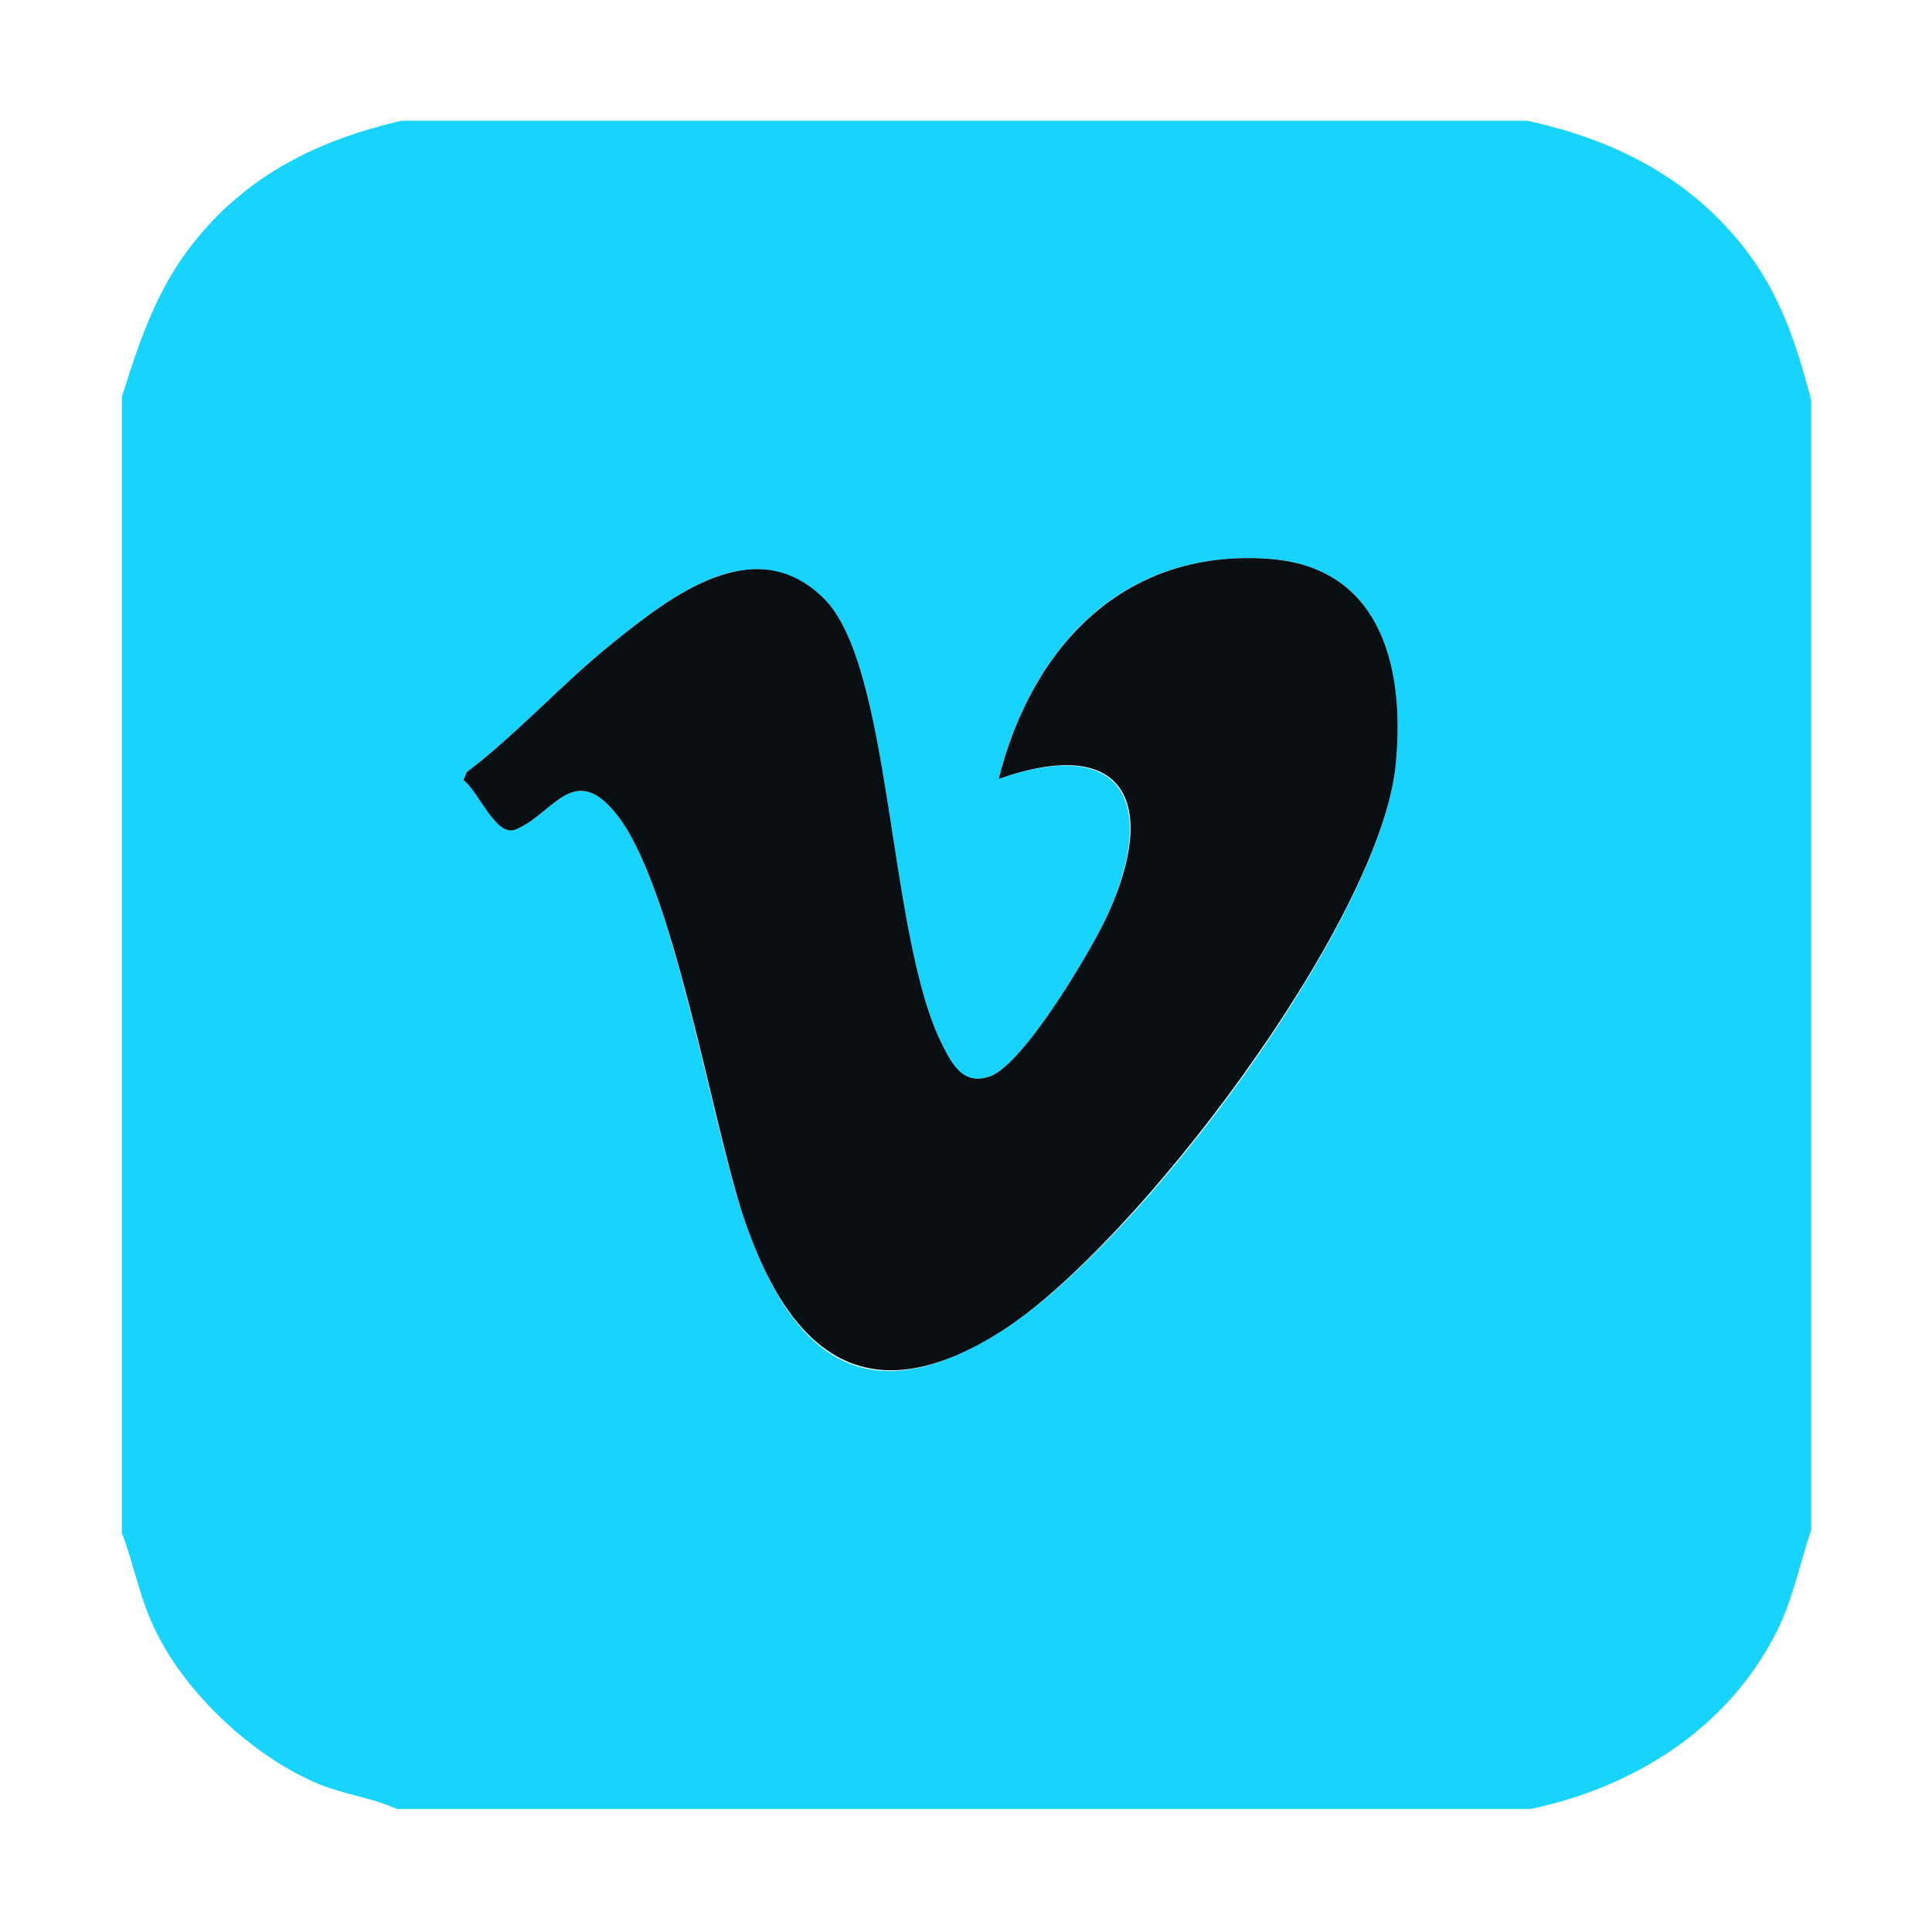 <svg xmlns="http://www.w3.org/2000/svg" width="48" height="48" fill="none" viewBox="0 0 48 48"><path fill="#17D4FE" d="M37.944 3c2.072.448 3.892 1.344 5.236 2.968C44.188 7.172 44.608 8.46 45 9.944V38c-.308.924-.476 1.848-.952 2.716-1.232 2.296-3.5 3.696-6.02 4.228H9.86c-.616-.28-1.316-.364-1.932-.616-1.624-.672-3.304-2.24-4.06-3.808-.392-.784-.532-1.624-.84-2.436V9.86c.448-1.428.896-2.772 1.876-3.948C6.22 4.316 7.928 3.476 9.972 3zm-17.5 11.844c-1.736-1.652-3.78-.028-5.208 1.12-1.26 1.008-2.352 2.24-3.64 3.22l-.084.196c.392.252.812 1.428 1.288 1.232.924-.364 1.428-1.68 2.464-.448 1.456 1.708 2.38 7.672 3.22 10.108 1.176 3.444 3.024 4.956 6.44 2.772s9.296-10.052 9.744-13.972c.252-2.352-.28-4.928-3.052-5.18-3.668-.308-5.964 2.128-6.804 5.46 3.164-1.092 3.92.644 2.716 3.36-.392.868-2.1 3.752-2.94 4.032-.644.224-.924-.28-1.176-.784-1.372-2.716-1.232-9.464-2.968-11.116"/><path fill="#0A0F13" d="M20.444 14.844c1.736 1.652 1.596 8.4 2.968 11.116.252.504.532 1.008 1.176.784.84-.28 2.548-3.164 2.94-4.032 1.232-2.716.476-4.48-2.716-3.36.84-3.332 3.164-5.768 6.804-5.46 2.772.252 3.304 2.828 3.052 5.18-.448 3.92-6.44 11.844-9.744 13.972s-5.264.7-6.44-2.772c-.812-2.436-1.764-8.4-3.22-10.108-1.036-1.232-1.54.084-2.464.448-.476.196-.924-.98-1.288-1.232l.084-.196c1.288-.98 2.38-2.212 3.64-3.22 1.428-1.148 3.5-2.772 5.208-1.12"/></svg>